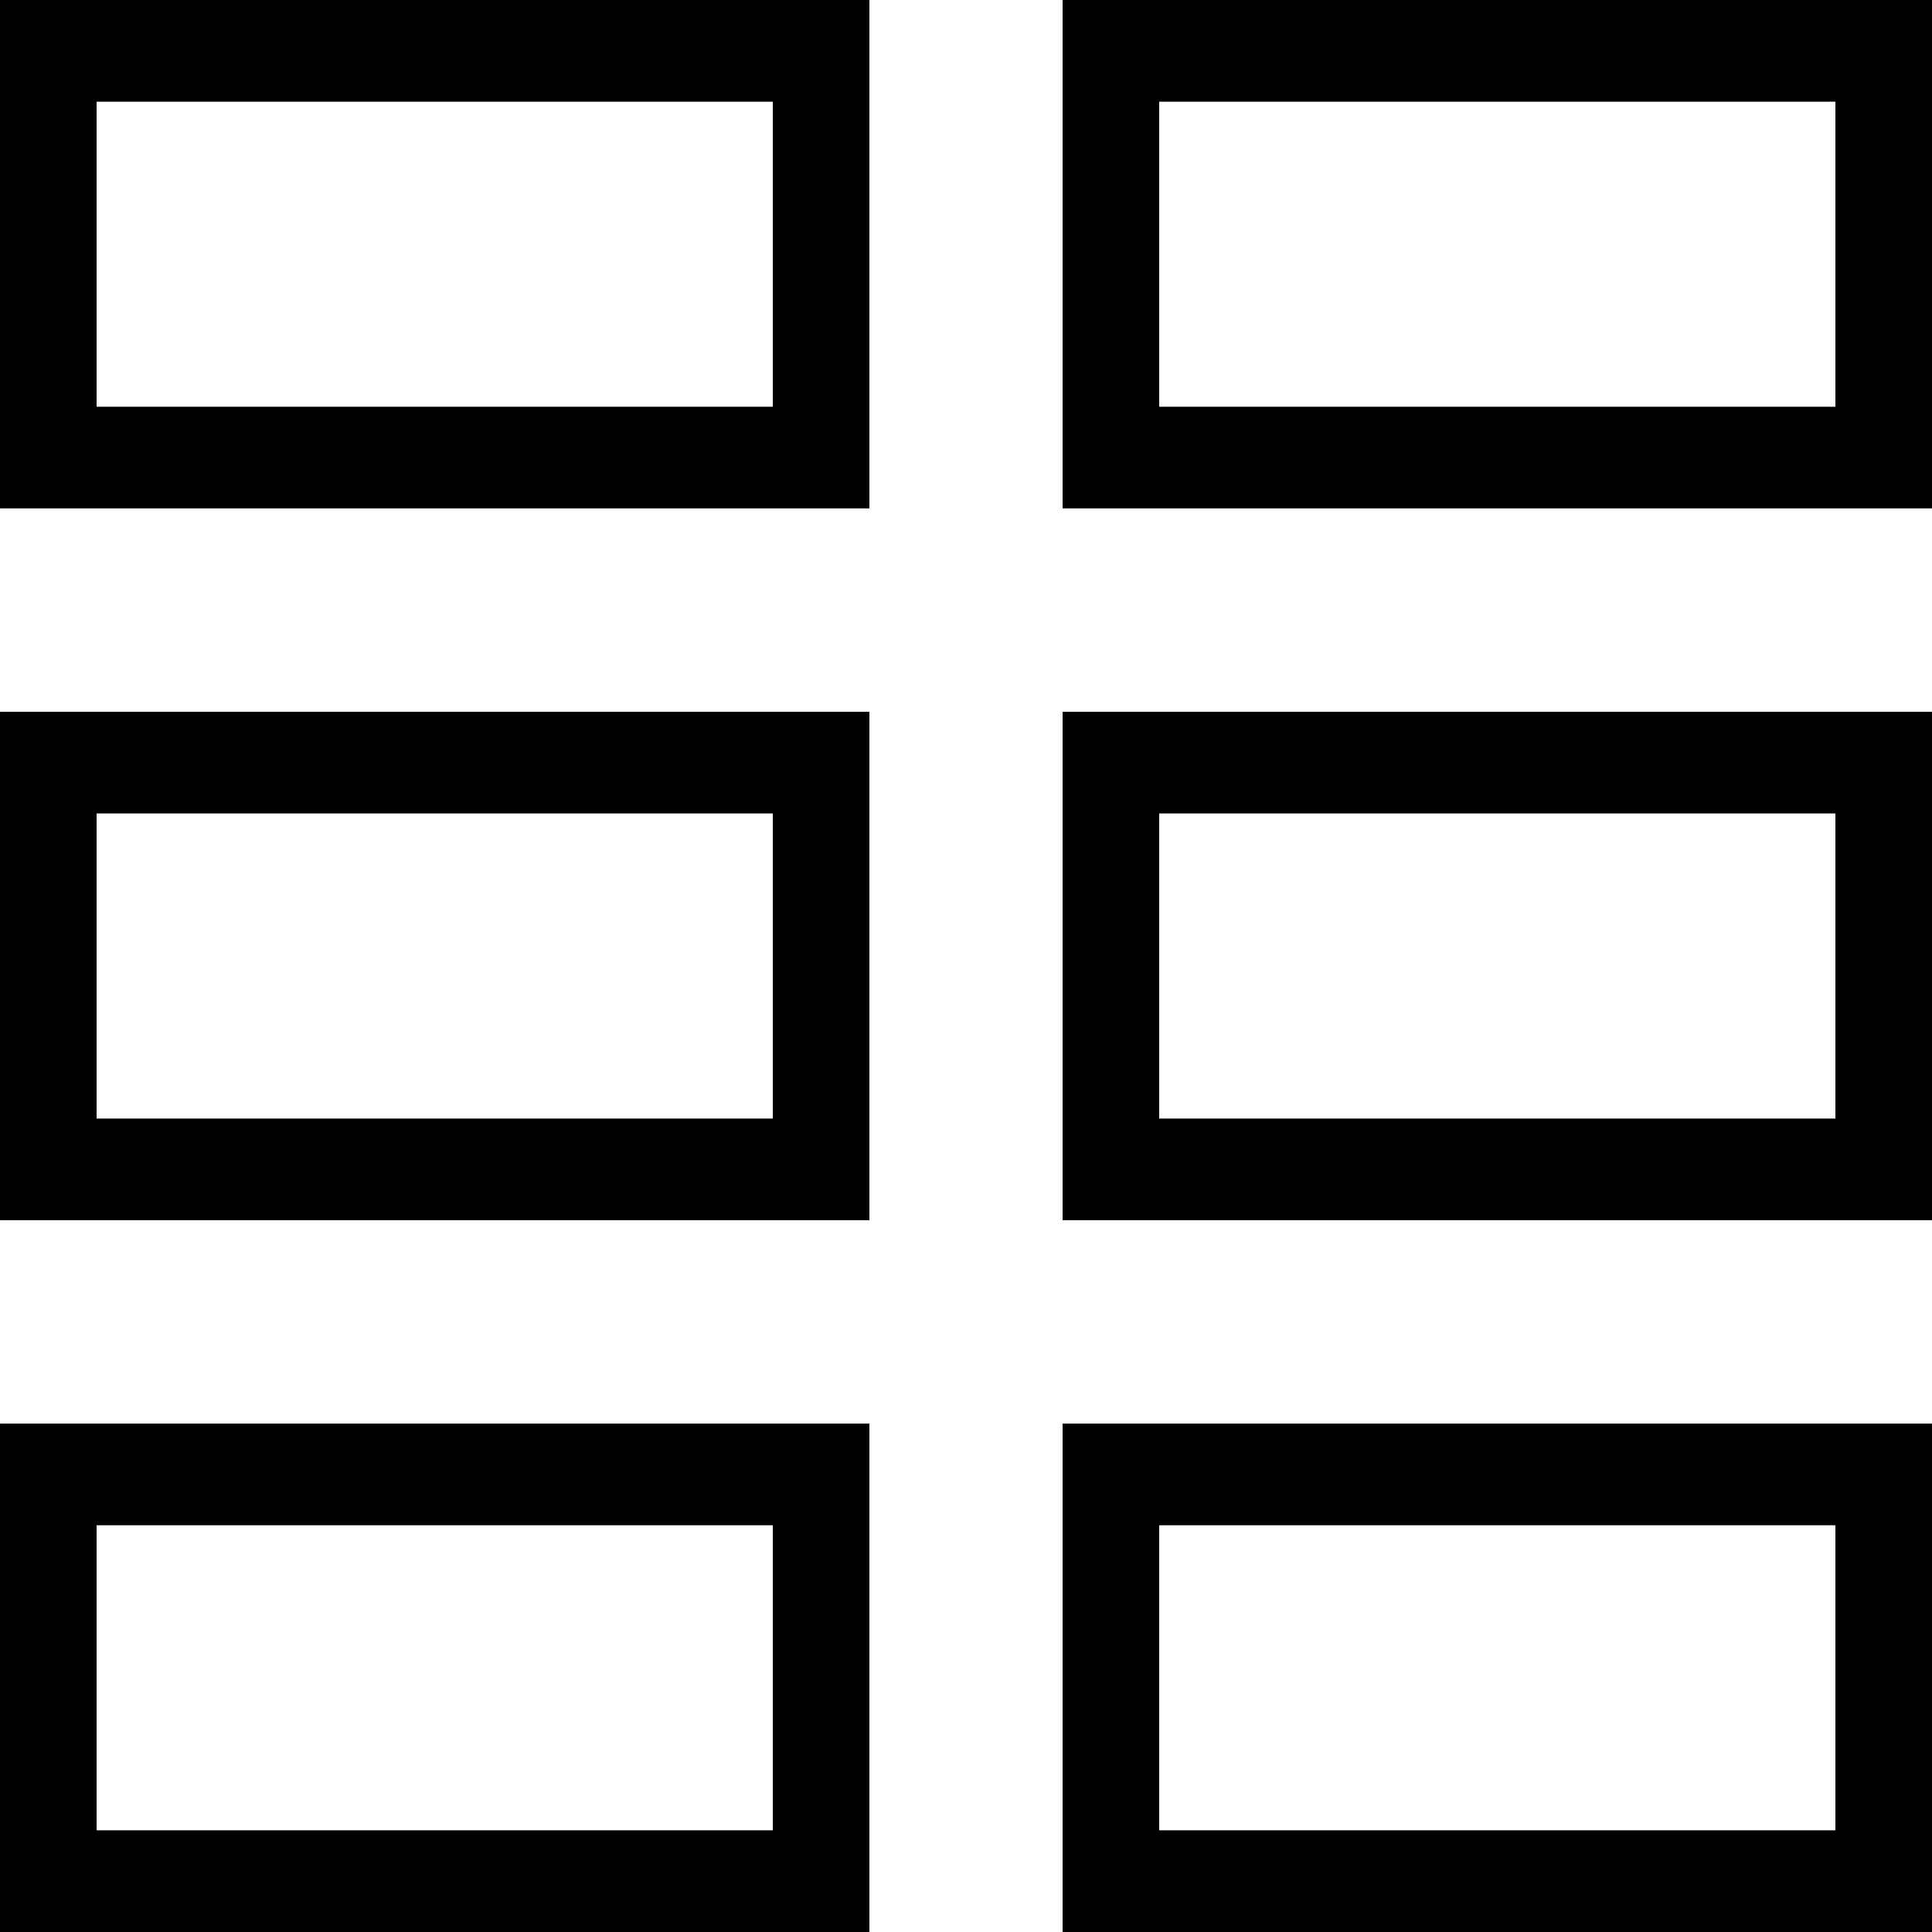 <svg xmlns="http://www.w3.org/2000/svg" viewBox="0 0 19 19"><g fill="none" class="nc-icon-wrapper"><path fill-rule="evenodd" clip-rule="evenodd" d="M7.6 1H.95v3H7.6V1zm10.45 0H11.4v3h6.65V1zM7.6 8H.95v3H7.6V8zm10.45 0H11.4v3h6.65V8zM7.6 15H.95v3H7.6v-3zm10.45 0H11.4v3h6.65v-3zM0 0v5h8.55V0H0zm10.45 0v5H19V0h-8.55zm-1.9 7v5H0V7h8.55zm1.9 0v5H19V7h-8.55zm-1.9 7v5H0v-5h8.55zm1.9 0v5H19v-5h-8.55z" fill="currentColor"></path></g></svg>